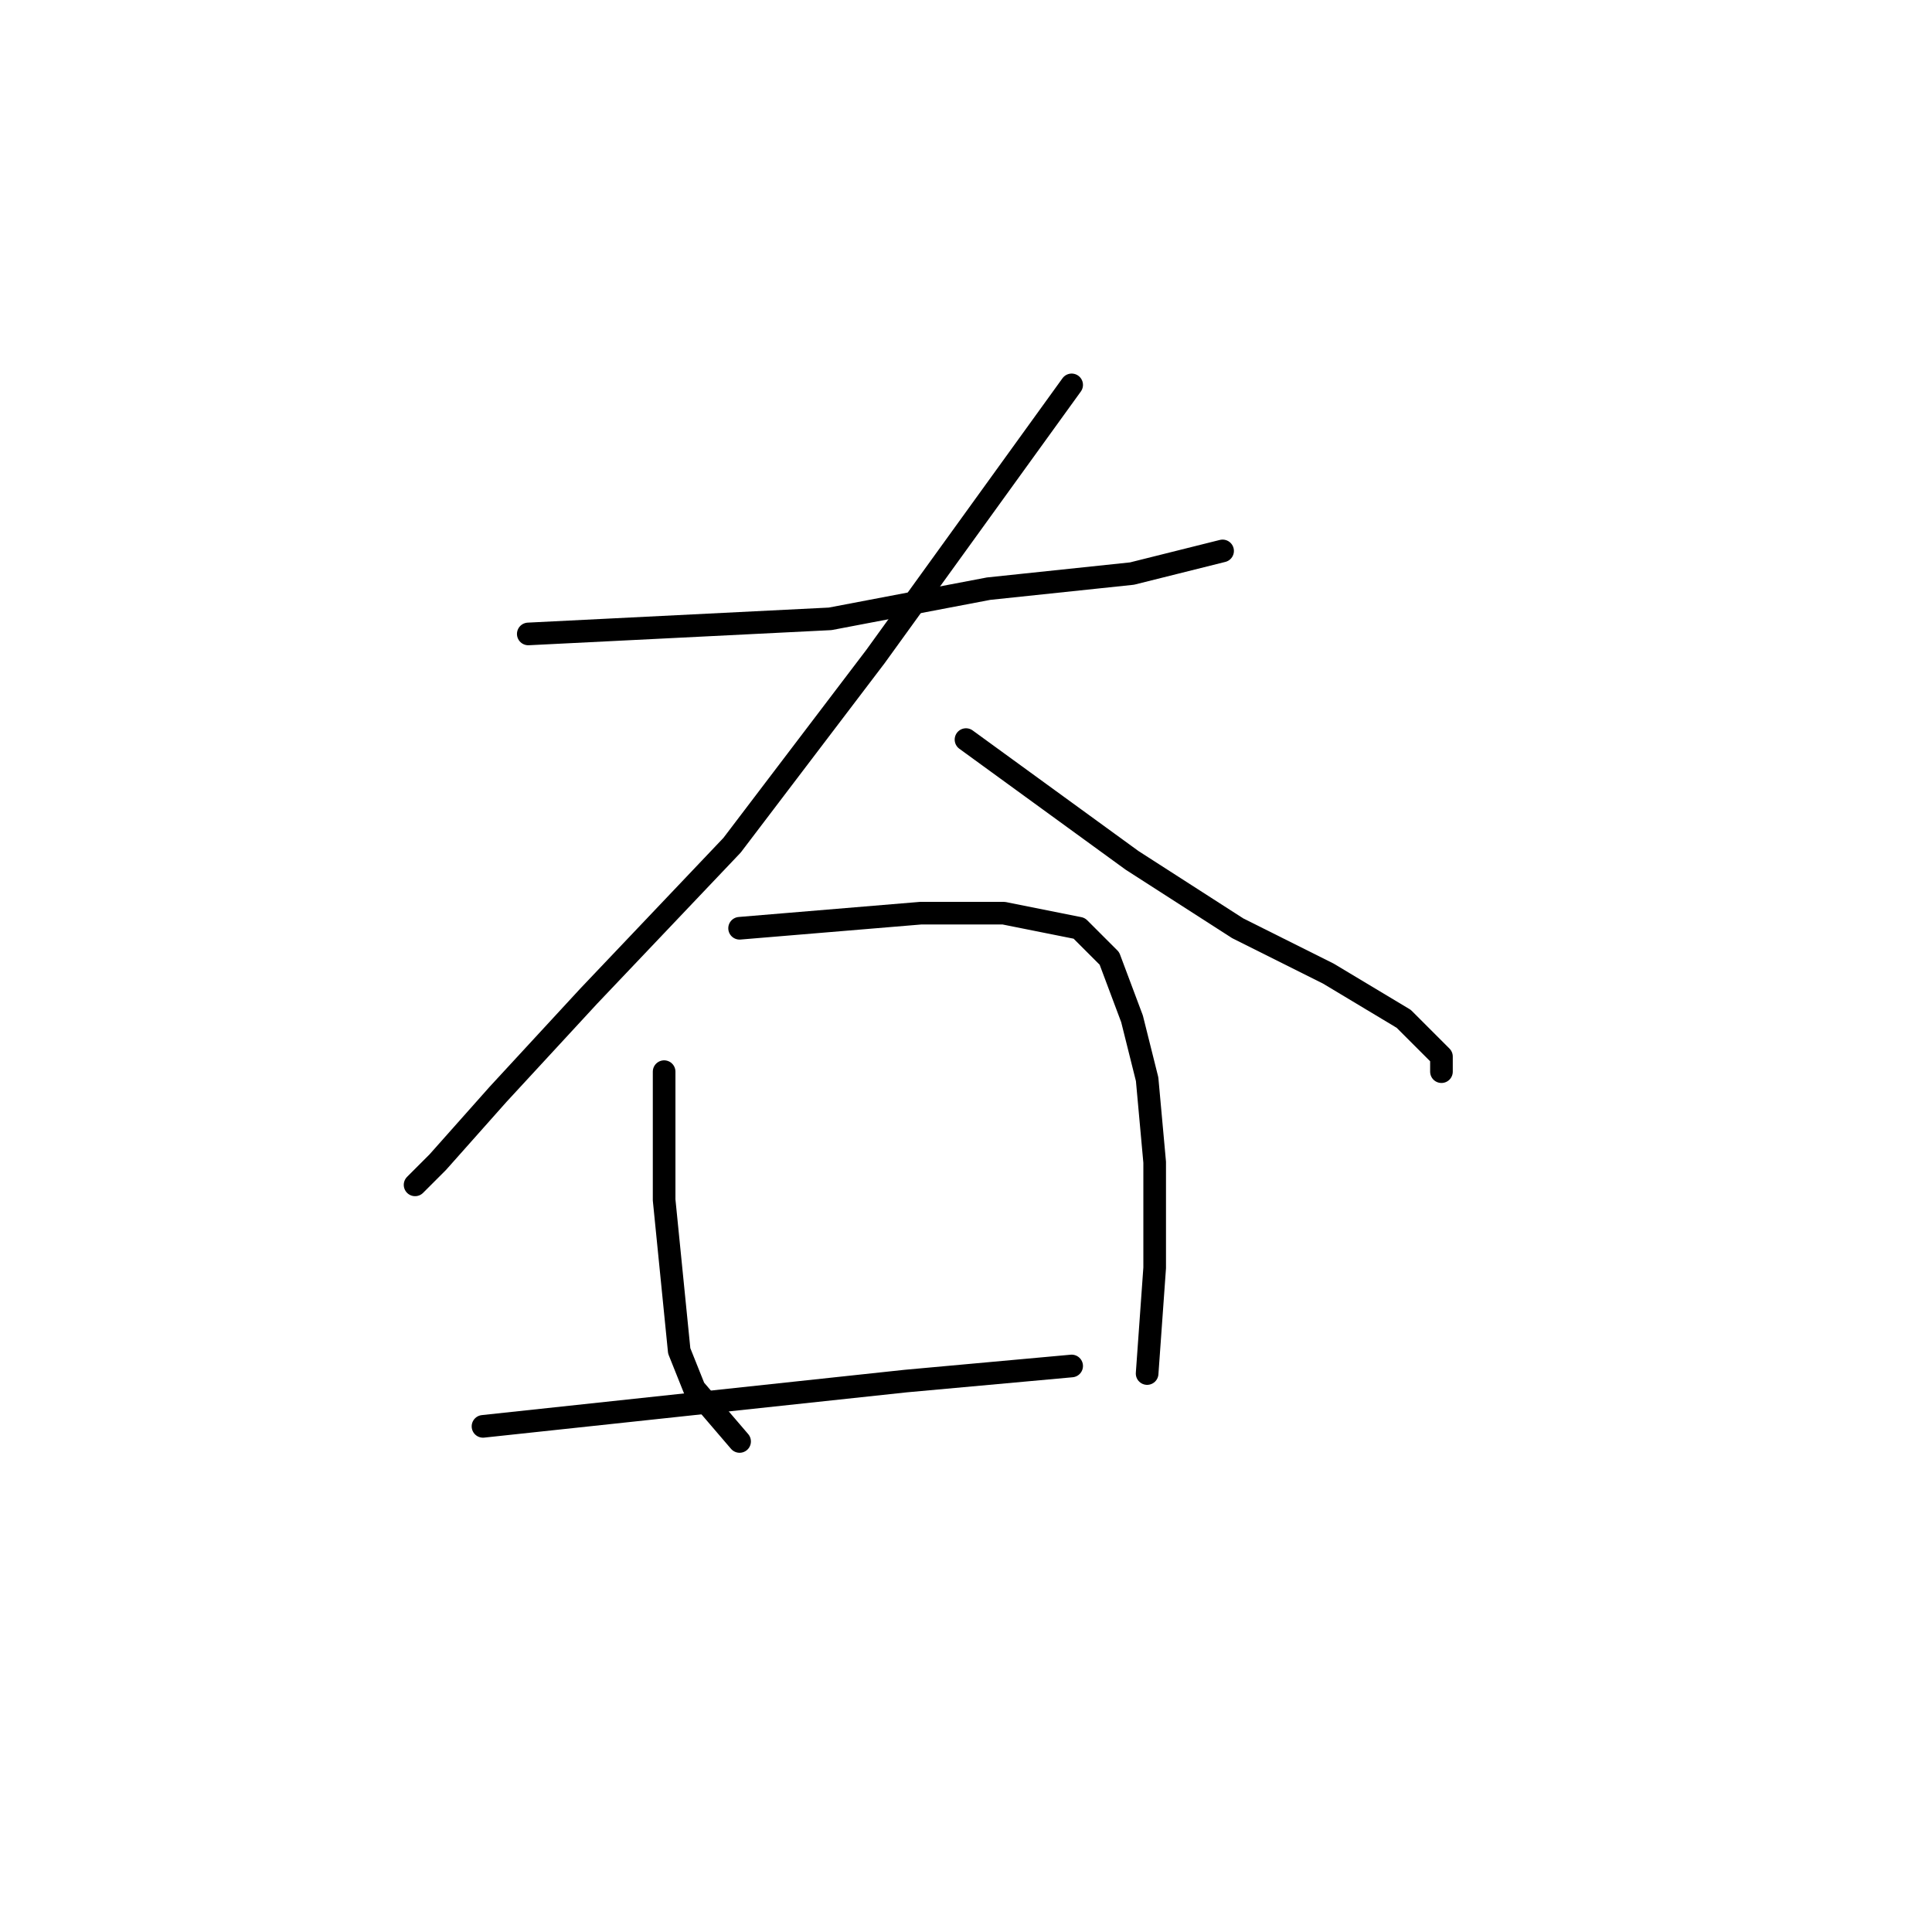 <?xml version="1.0" standalone="no"?>
    <svg width="256" height="256" xmlns="http://www.w3.org/2000/svg" version="1.1">
    <polyline stroke="black" stroke-width="3" stroke-linecap="round" fill="transparent" stroke-linejoin="round" points="70 84 90 83 110 82 131 78 150 76 162 73 162 73 " />
        <polyline stroke="black" stroke-width="3" stroke-linecap="round" fill="transparent" stroke-linejoin="round" points="142 51 129 69 116 87 97 112 78 132 66 145 58 154 55 157 55 157 " />
        <polyline stroke="black" stroke-width="3" stroke-linecap="round" fill="transparent" stroke-linejoin="round" points="128 98 139 106 150 114 164 123 176 129 186 135 191 140 191 142 191 142 " />
        <polyline stroke="black" stroke-width="3" stroke-linecap="round" fill="transparent" stroke-linejoin="round" points="88 142 88 148 88 154 88 159 90 179 92 184 98 191 98 191 " />
        <polyline stroke="black" stroke-width="3" stroke-linecap="round" fill="transparent" stroke-linejoin="round" points="98 123 110 122 122 121 133 121 143 123 147 127 150 135 152 143 153 154 153 168 152 182 152 182 " />
        <polyline stroke="black" stroke-width="3" stroke-linecap="round" fill="transparent" stroke-linejoin="round" points="64 189 92 186 120 183 131 182 142 181 142 181 " />
        </svg>